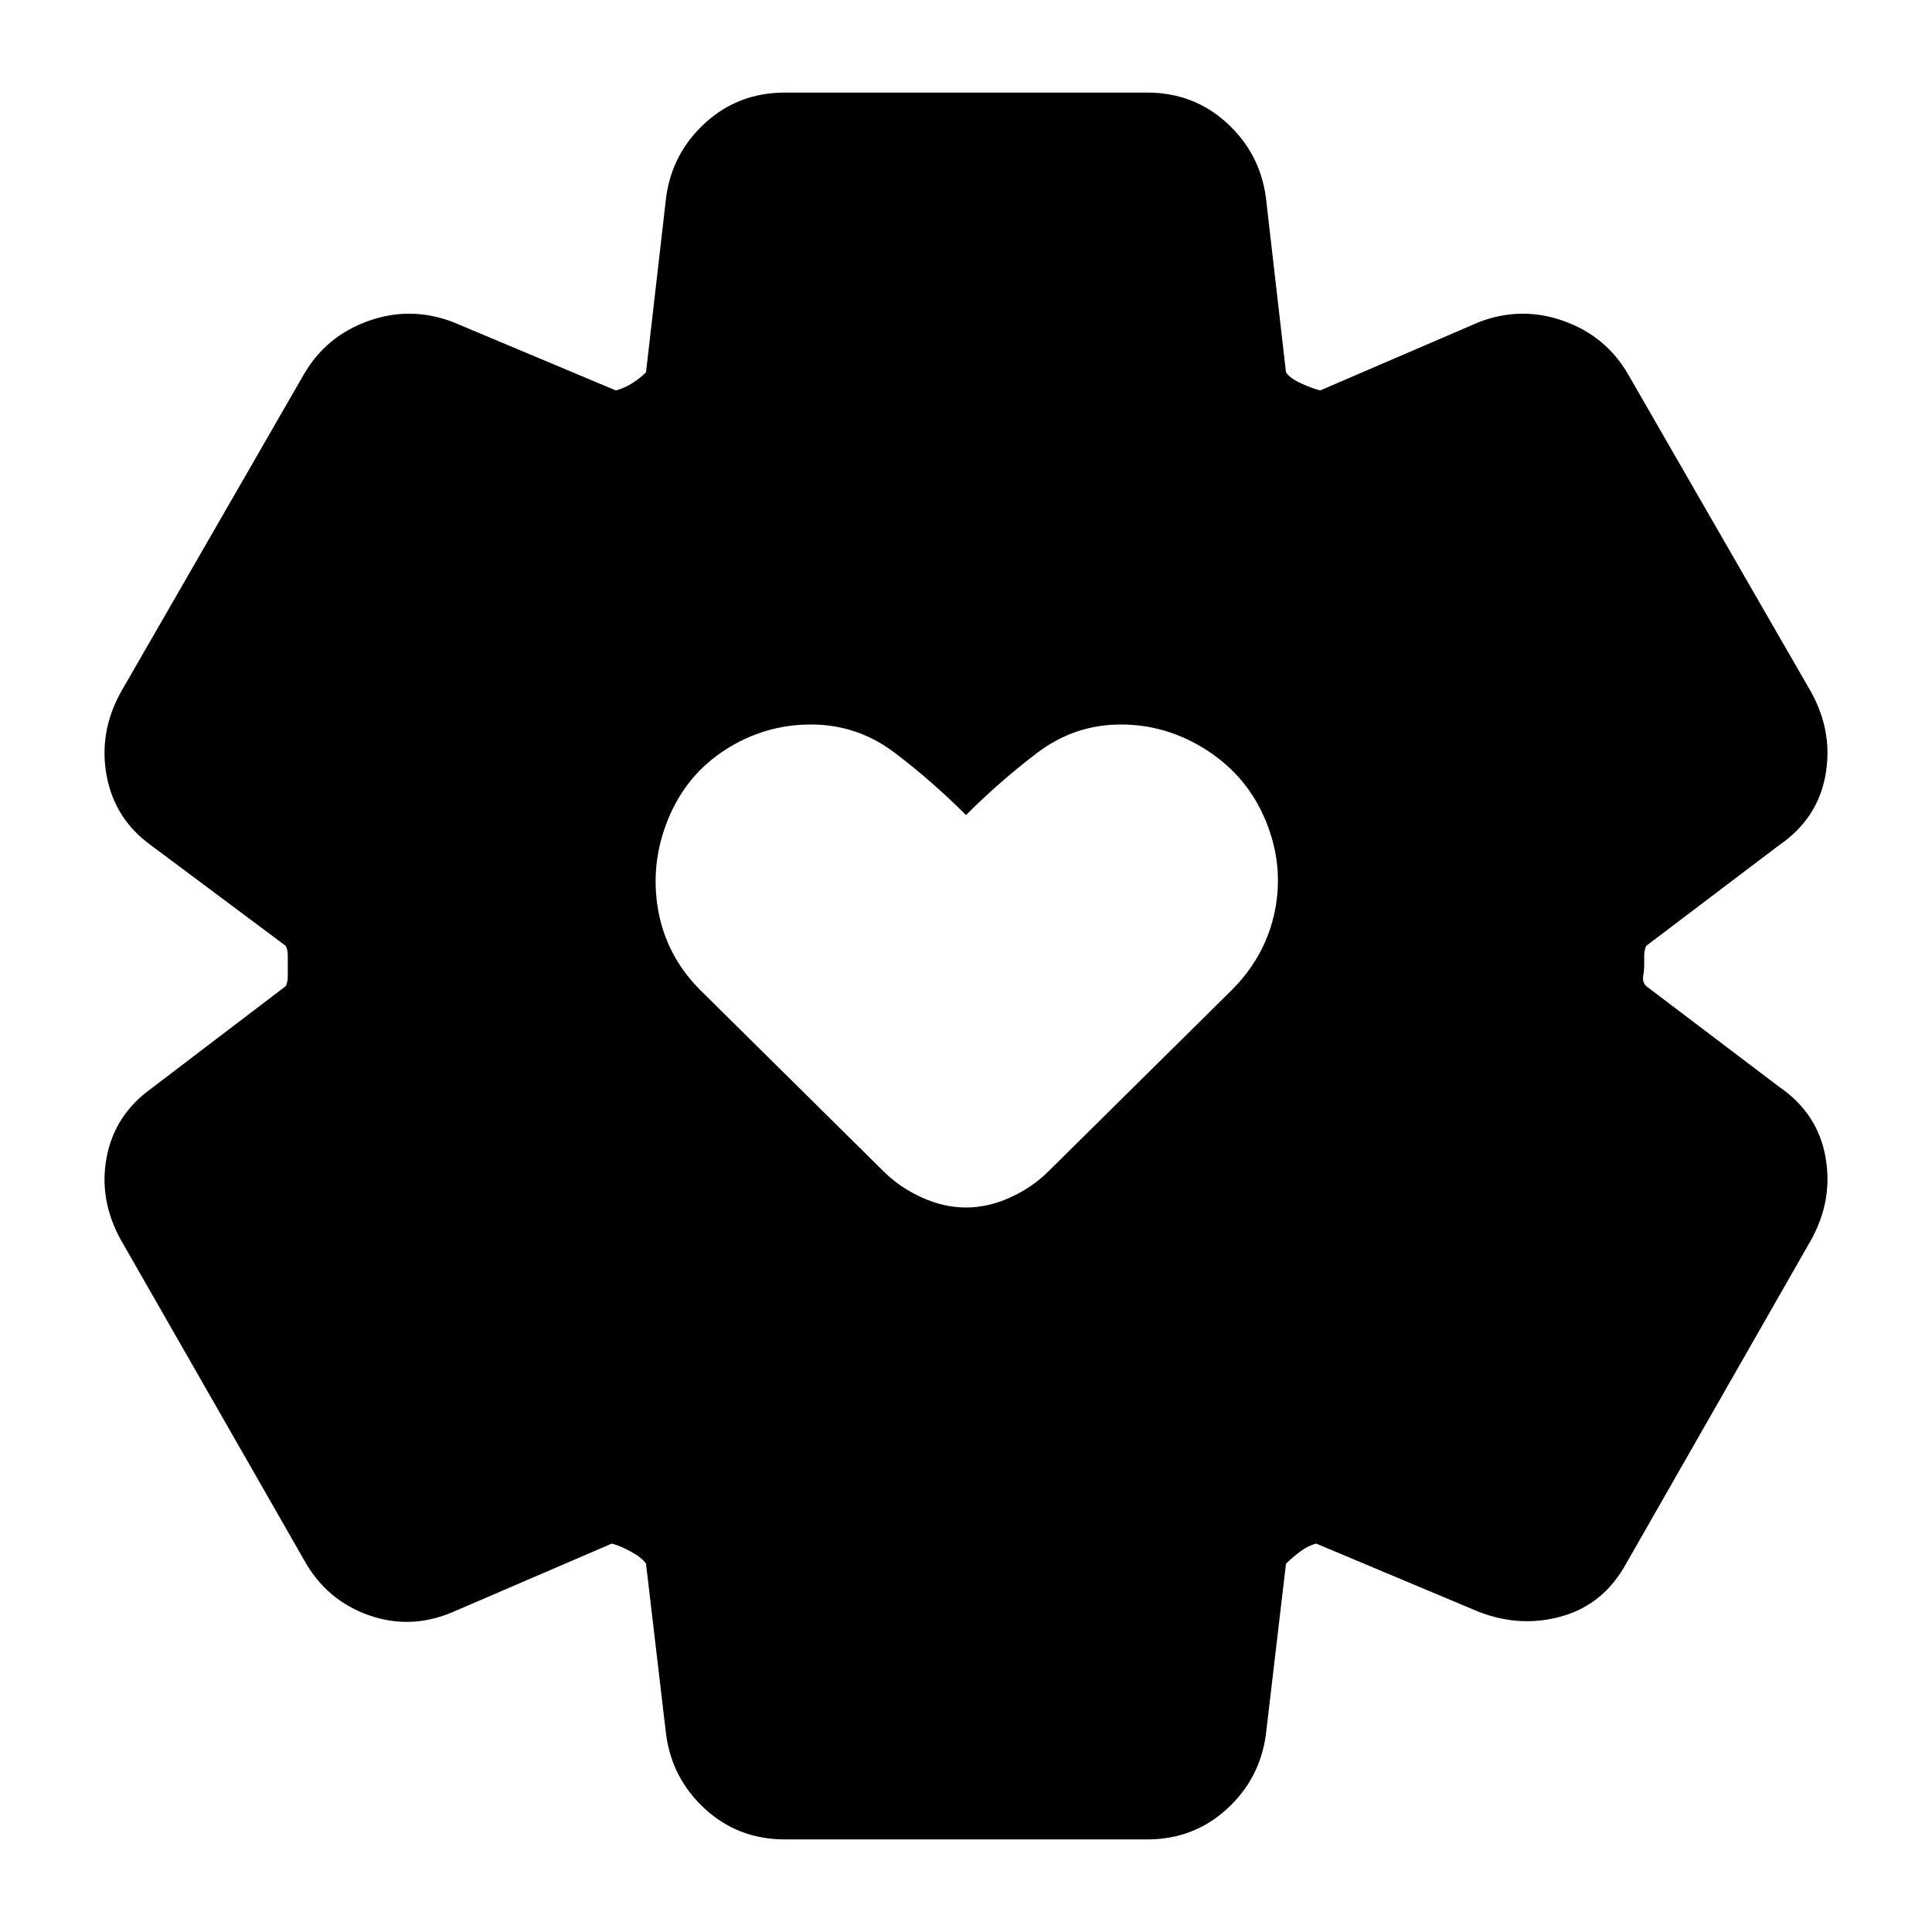 <svg xmlns="http://www.w3.org/2000/svg" height="20" viewBox="0 -960 960 960" width="20"><path d="M480-360q11 0 22-5t19-13l91-90q17-17 21.5-39.5T629-552q-9-22-29-35t-43-13q-23 0-41.5 14T480-555q-17-17-35.5-31T403-600q-23 0-42.5 12.5T332-553q-9 22-5 45t21 40l91 90q8 8 19 13t22 5ZM390-46q-23 0-39.5-15T331-98l-10-85q-2-3-7.5-6t-9.5-4l-79 34q-21 9-42 1.5T151-185L60-344q-11-20-7-41t22-34l67-51q1-2 1-5v-10q0-3-1-5l-67-50q-18-13-22-34.5t7-41.5l91-158q11-19 32-26.5t42 .5l81 34q4-1 8-3.5t7-5.5l10-87q3-22 19.5-37t39.5-15h180q23 0 39.5 15t19.5 37l10 87q2 3 7.5 5.5t9.5 3.5l79-34q21-8 42-.5t32 26.5l91 158q11 20 7 41.5T884-540l-66 50q-1 2-1 5v5q0 2-.5 5t1.5 5l66 50q19 13 23 34.5t-7 41.5l-92 161q-11 20-31.5 26t-41.5-2l-81-34q-4 1-8 4t-7 6l-10 85q-3 22-19.5 37T570-46H390Z"/></svg>